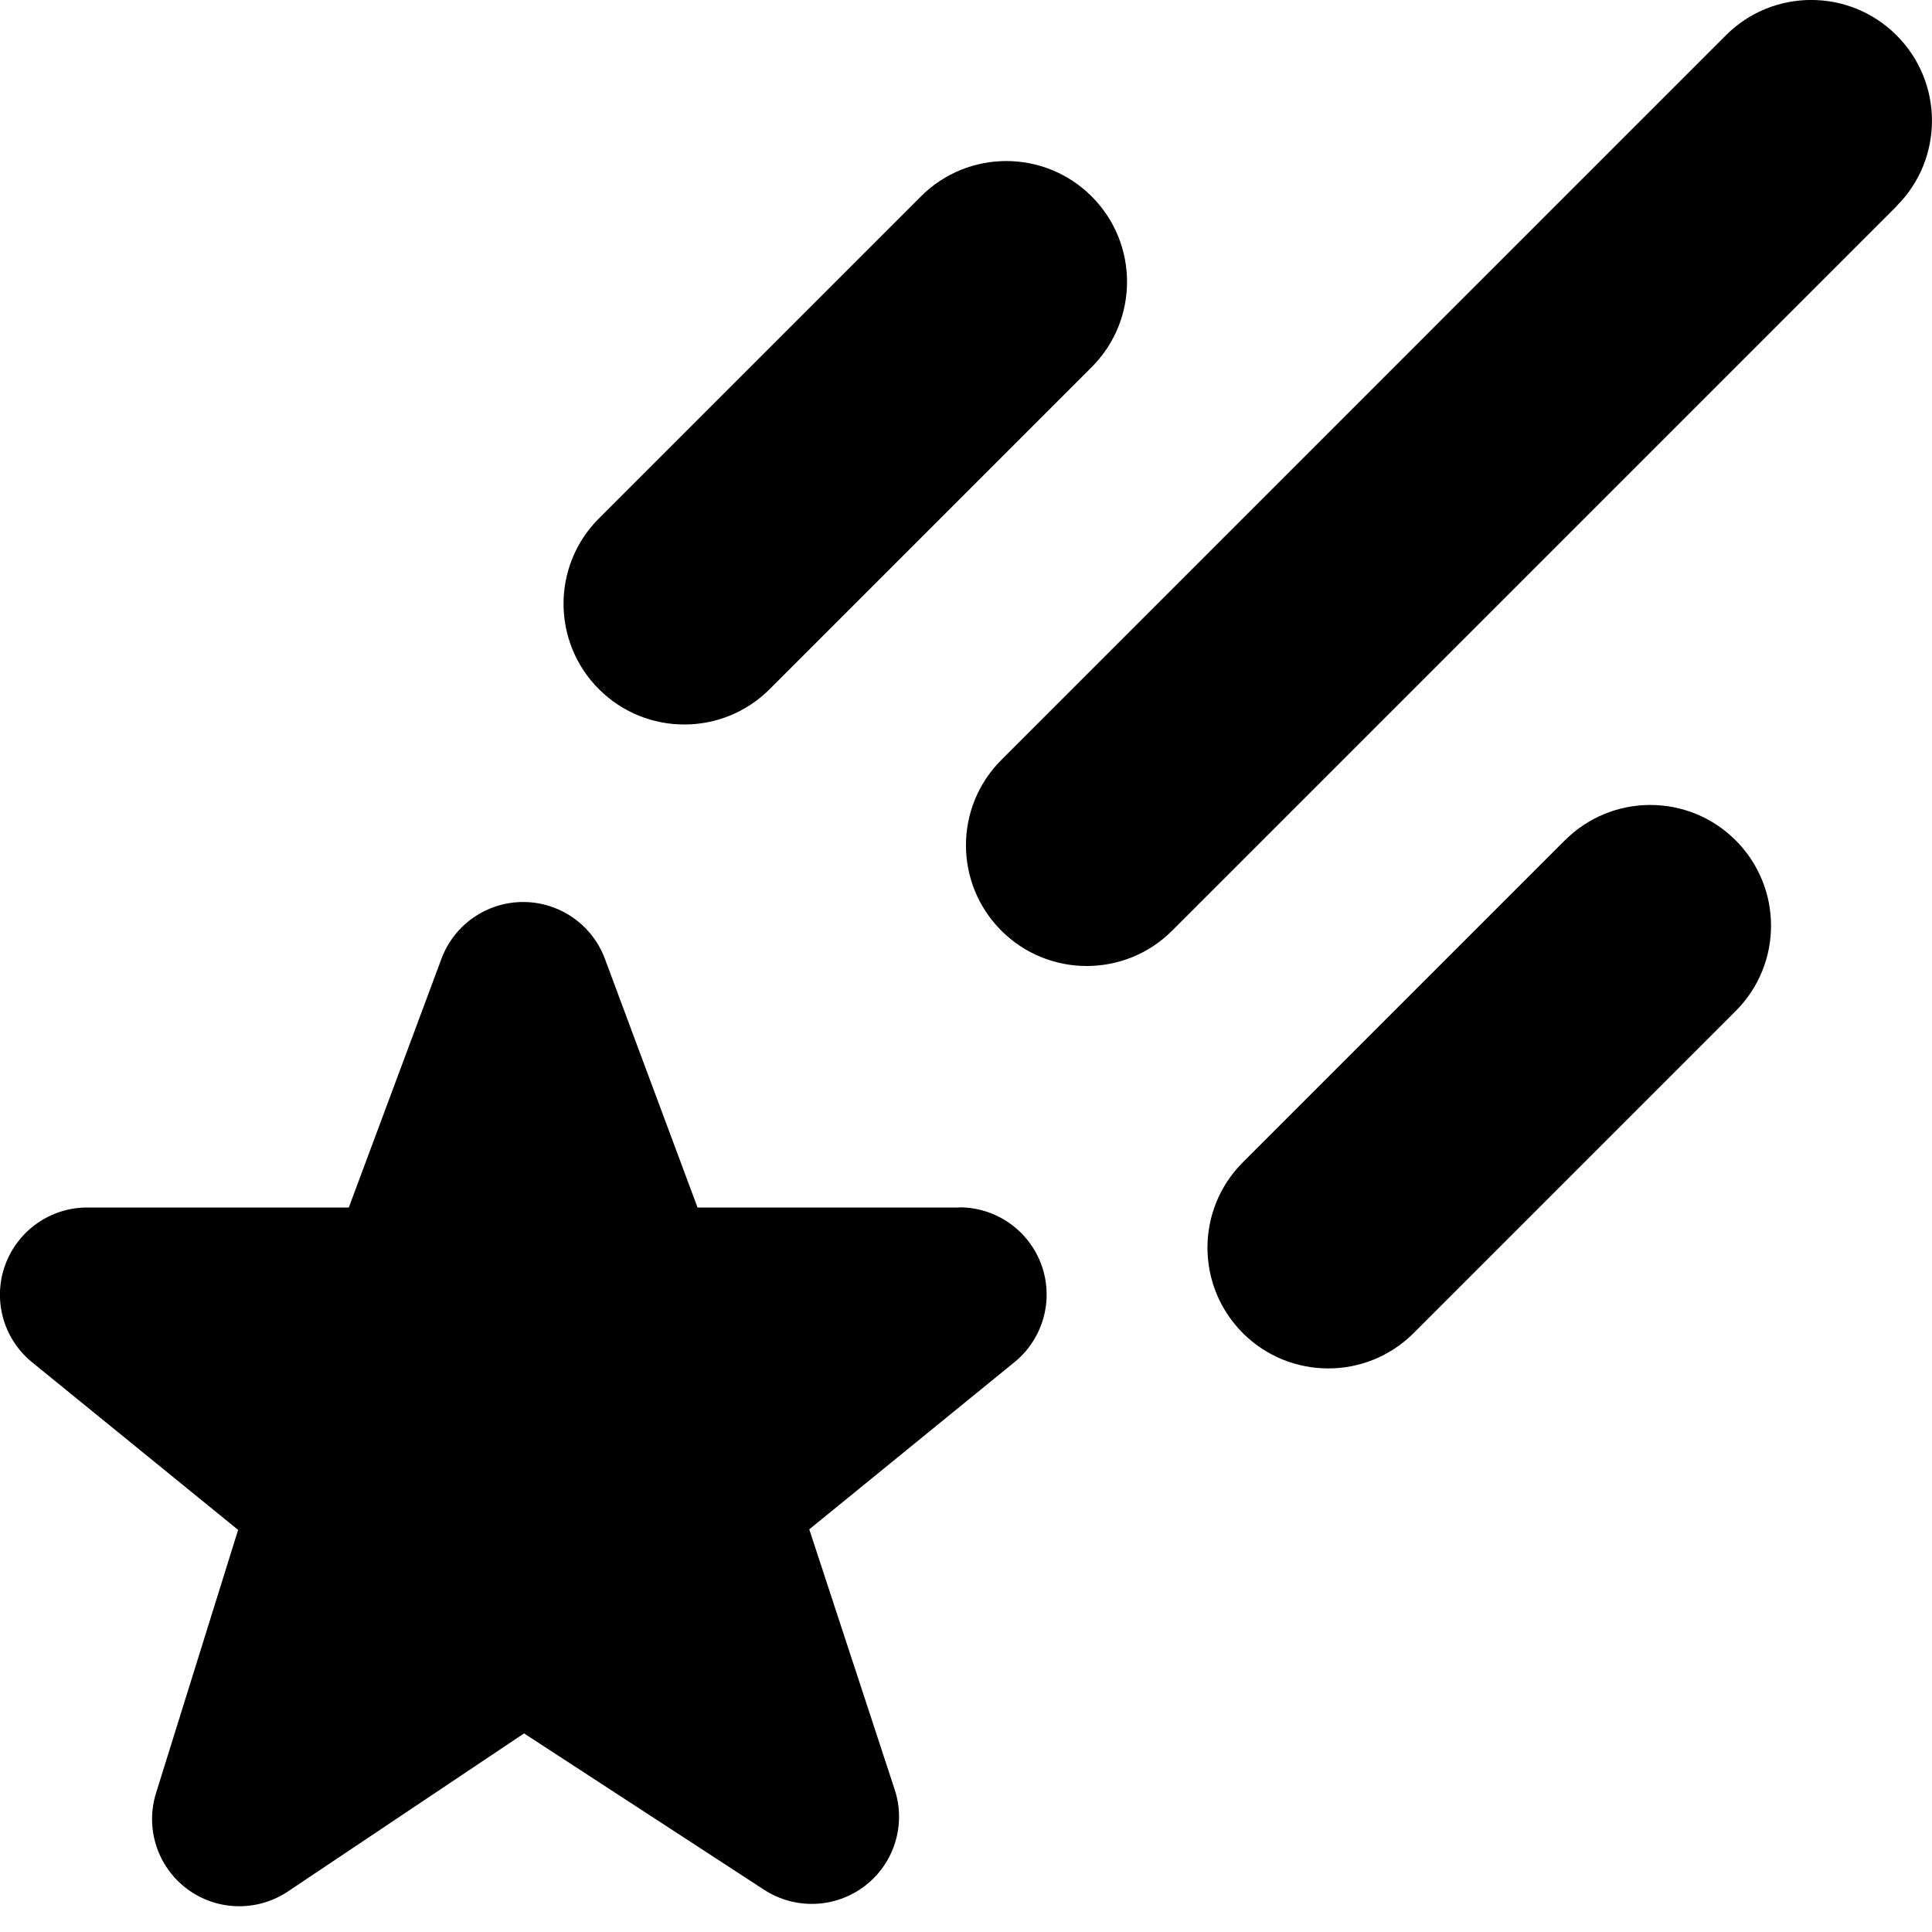 <?xml version="1.0" encoding="UTF-8"?>
<svg xmlns="http://www.w3.org/2000/svg" id="Layer_1" data-name="Layer 1" viewBox="0 0 24 24" width="512" height="512"><path d="m23.561,2.561l-9,9c-.293.293-.677.439-1.061.439s-.768-.146-1.061-.439c-.586-.586-.586-1.535,0-2.121L21.439.439c.586-.586,1.535-.586,2.121,0s.586,1.535,0,2.121Zm-15.061,6.439c.384,0,.768-.146,1.061-.439l4-4c.586-.586.586-1.535,0-2.121s-1.535-.586-2.121,0l-4,4c-.586.586-.586,1.535,0,2.121.293.293.677.439,1.061.439Zm10.939,1.439l-4,4c-.586.586-.586,1.535,0,2.121.293.293.677.439,1.061.439s.768-.146,1.061-.439l4-4c.586-.586.586-1.535,0-2.121s-1.535-.586-2.121,0Zm-7.523,4.561h-3.251l-1.151-3.09c-.158-.424-.563-.705-1.015-.705s-.857.281-1.015.705l-1.151,3.09H1.083c-.454,0-.86.284-1.017.71-.157.426-.031.905.316,1.199l2.576,2.096-1.019,3.267c-.138.438.016.917.384,1.192.192.144.421.216.65.216.21,0,.42-.061.603-.183l2.934-1.964,2.983,1.943c.385.25.887.231,1.253-.05.365-.281.512-.762.367-1.199l-1.06-3.229,2.563-2.088c.348-.293.476-.773.32-1.2-.156-.427-.563-.712-1.018-.712Z"/></svg>
